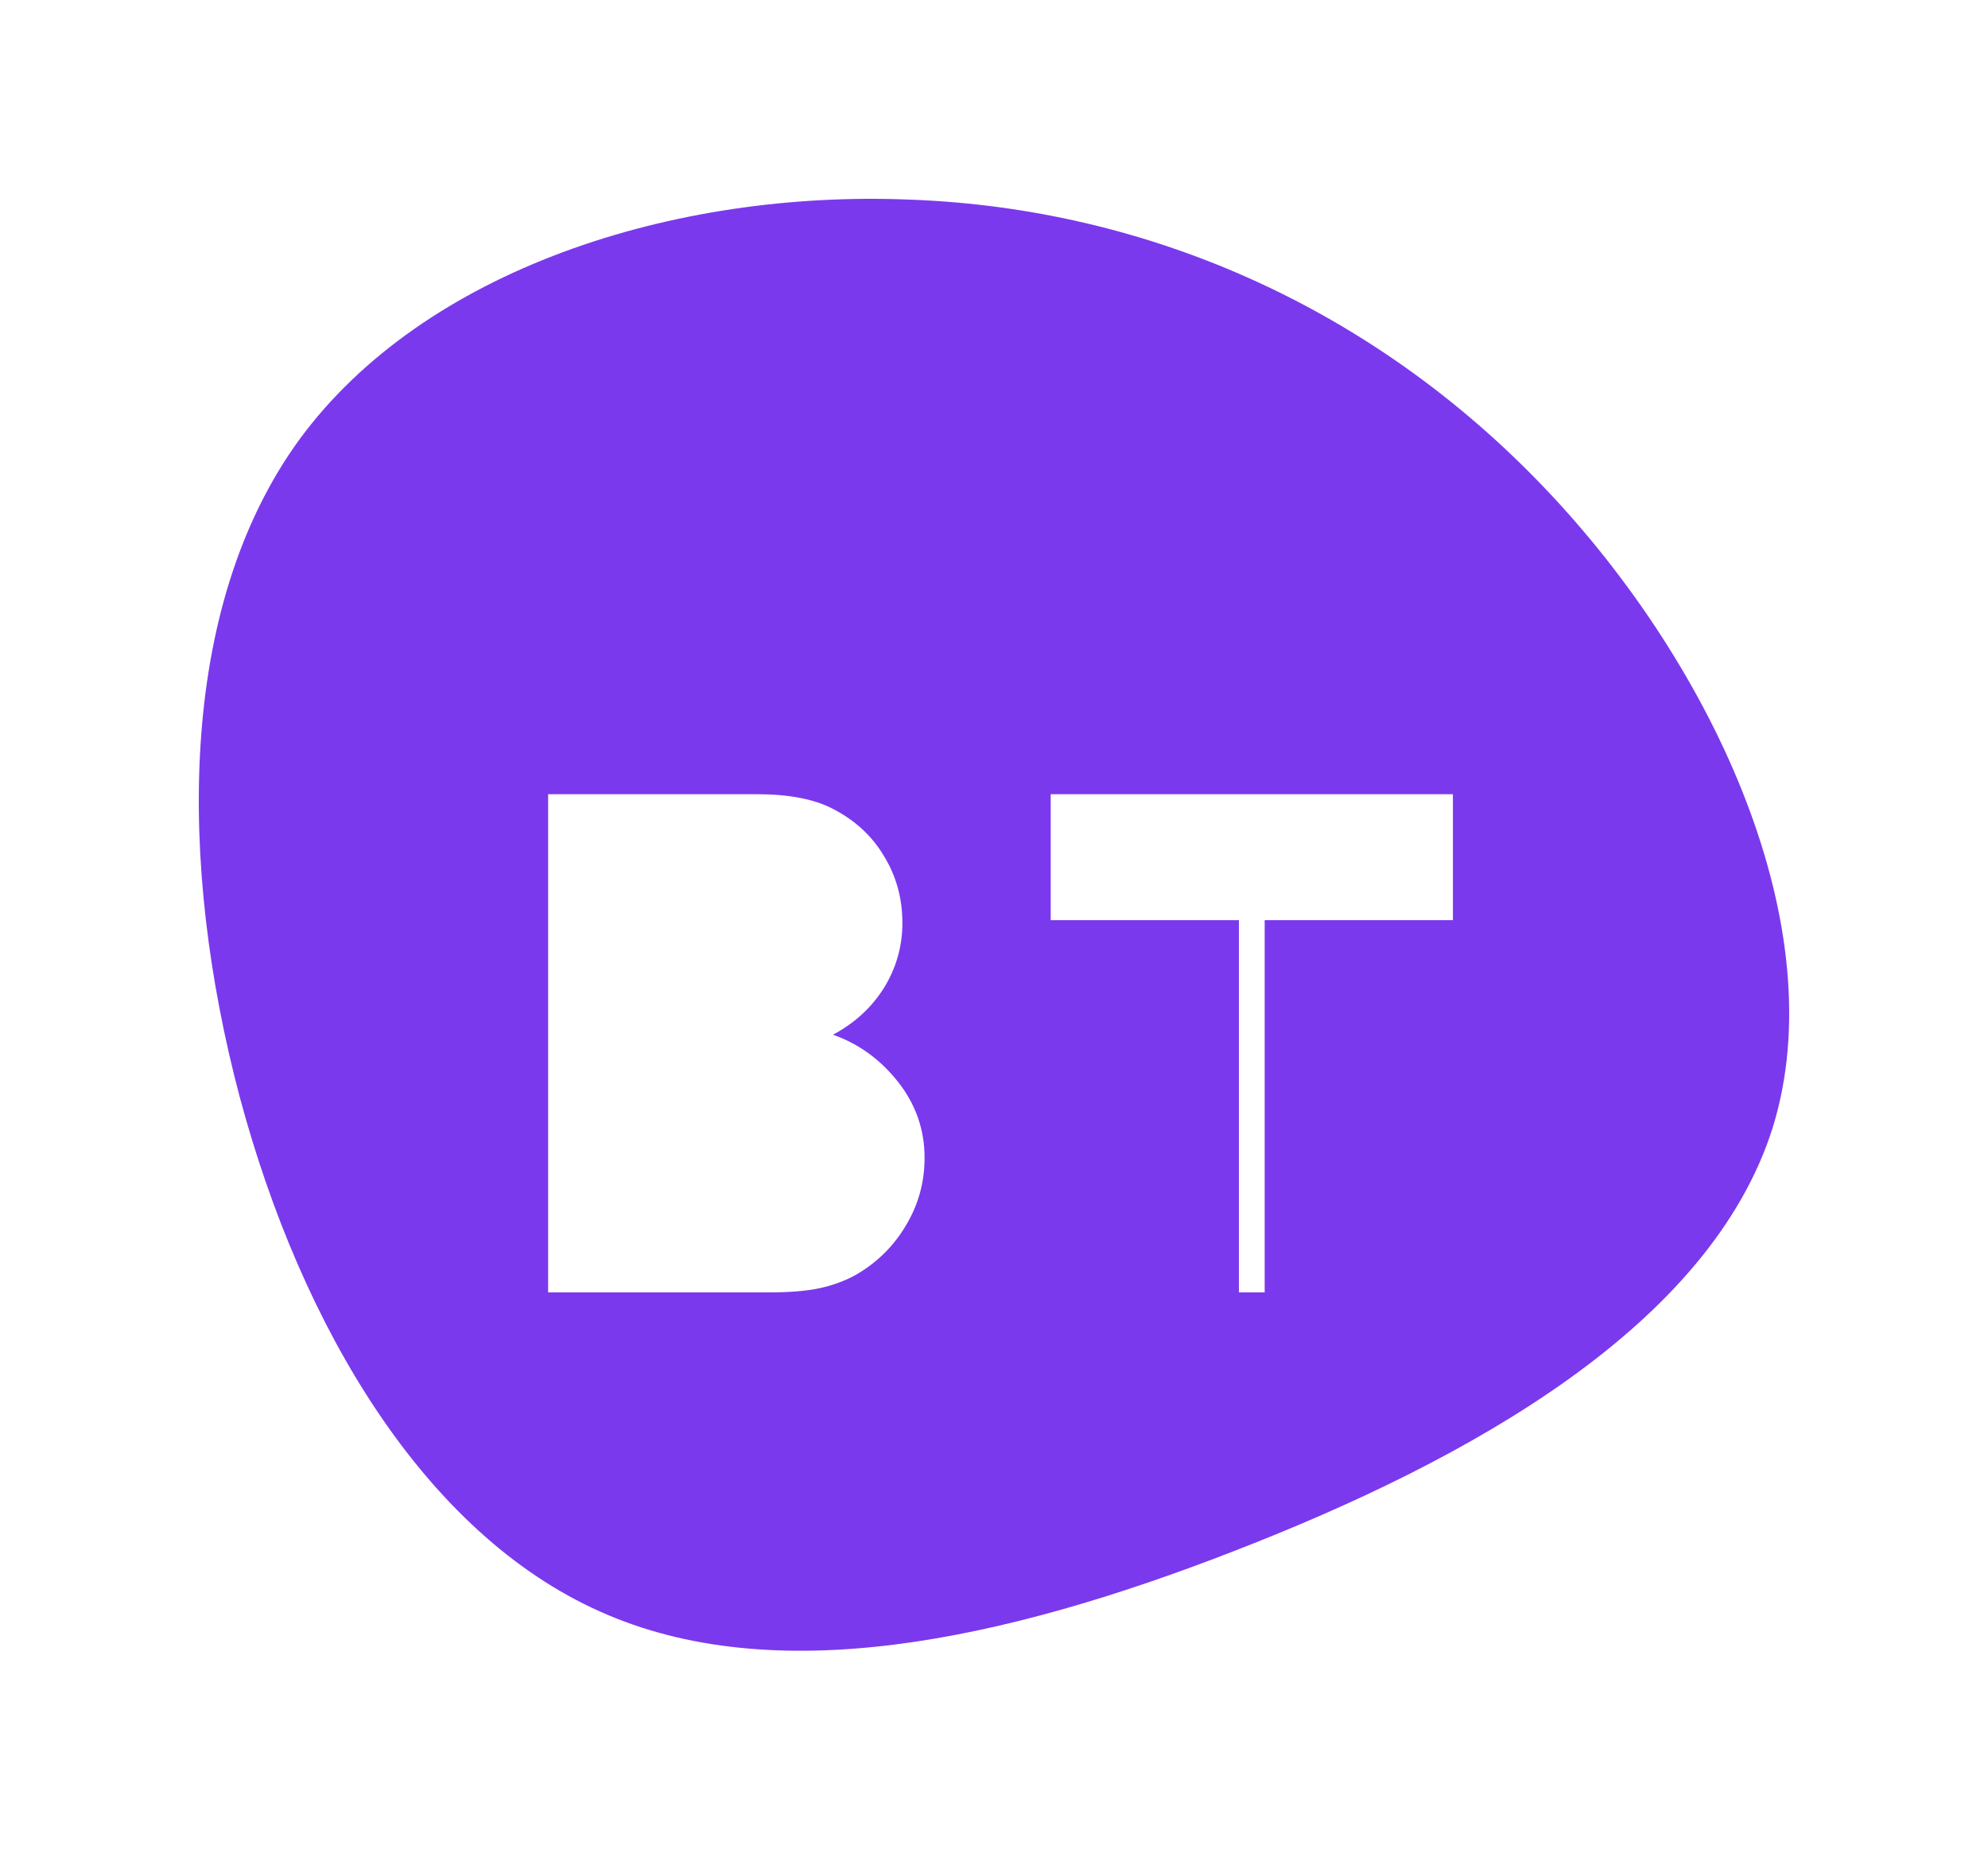 <svg width="100" height="94" viewBox="0 0 100 94" fill="none" xmlns="http://www.w3.org/2000/svg">
<path d="M77.691 24.536C86.32 33.582 92.253 46.716 89.178 56.689C86.05 66.662 73.916 73.419 62.105 77.997C50.347 82.575 38.914 84.973 30.177 81.049C21.386 77.125 15.184 66.825 12.056 55.163C8.982 43.555 8.874 30.585 15.076 22.084C21.332 13.582 33.844 9.549 45.763 10.04C57.736 10.476 69.062 15.489 77.691 24.536Z" fill="#7B39ED"/>
<g filter="url(#filter0_d_48_75)">
<path d="M38.084 35.944C39.668 35.944 40.928 36.184 41.864 36.664C42.992 37.24 43.856 38.032 44.456 39.04C45.08 40.048 45.392 41.176 45.392 42.424C45.392 43.6 45.08 44.692 44.456 45.7C43.832 46.684 42.98 47.464 41.9 48.04C43.196 48.496 44.288 49.288 45.176 50.416C46.064 51.544 46.508 52.816 46.508 54.232C46.508 55.48 46.184 56.632 45.536 57.688C44.912 58.72 44.072 59.536 43.016 60.136C42.488 60.424 41.9 60.64 41.252 60.784C40.604 60.928 39.74 61 38.66 61H27.572V35.944H38.084ZM62.32 61V42.28H52.852V35.944H73.084V42.28H63.616V61H62.32Z" fill="white"/>
</g>
<defs>
<filter id="filter0_d_48_75" x="23.572" y="35.944" width="53.512" height="33.056" filterUnits="userSpaceOnUse" color-interpolation-filters="sRGB">
<feFlood flood-opacity="0" result="BackgroundImageFix"/>
<feColorMatrix in="SourceAlpha" type="matrix" values="0 0 0 0 0 0 0 0 0 0 0 0 0 0 0 0 0 0 127 0" result="hardAlpha"/>
<feOffset dy="4"/>
<feGaussianBlur stdDeviation="2"/>
<feComposite in2="hardAlpha" operator="out"/>
<feColorMatrix type="matrix" values="0 0 0 0 0 0 0 0 0 0 0 0 0 0 0 0 0 0 0.25 0"/>
<feBlend mode="normal" in2="BackgroundImageFix" result="effect1_dropShadow_48_75"/>
<feBlend mode="normal" in="SourceGraphic" in2="effect1_dropShadow_48_75" result="shape"/>
</filter>
</defs>
</svg>
